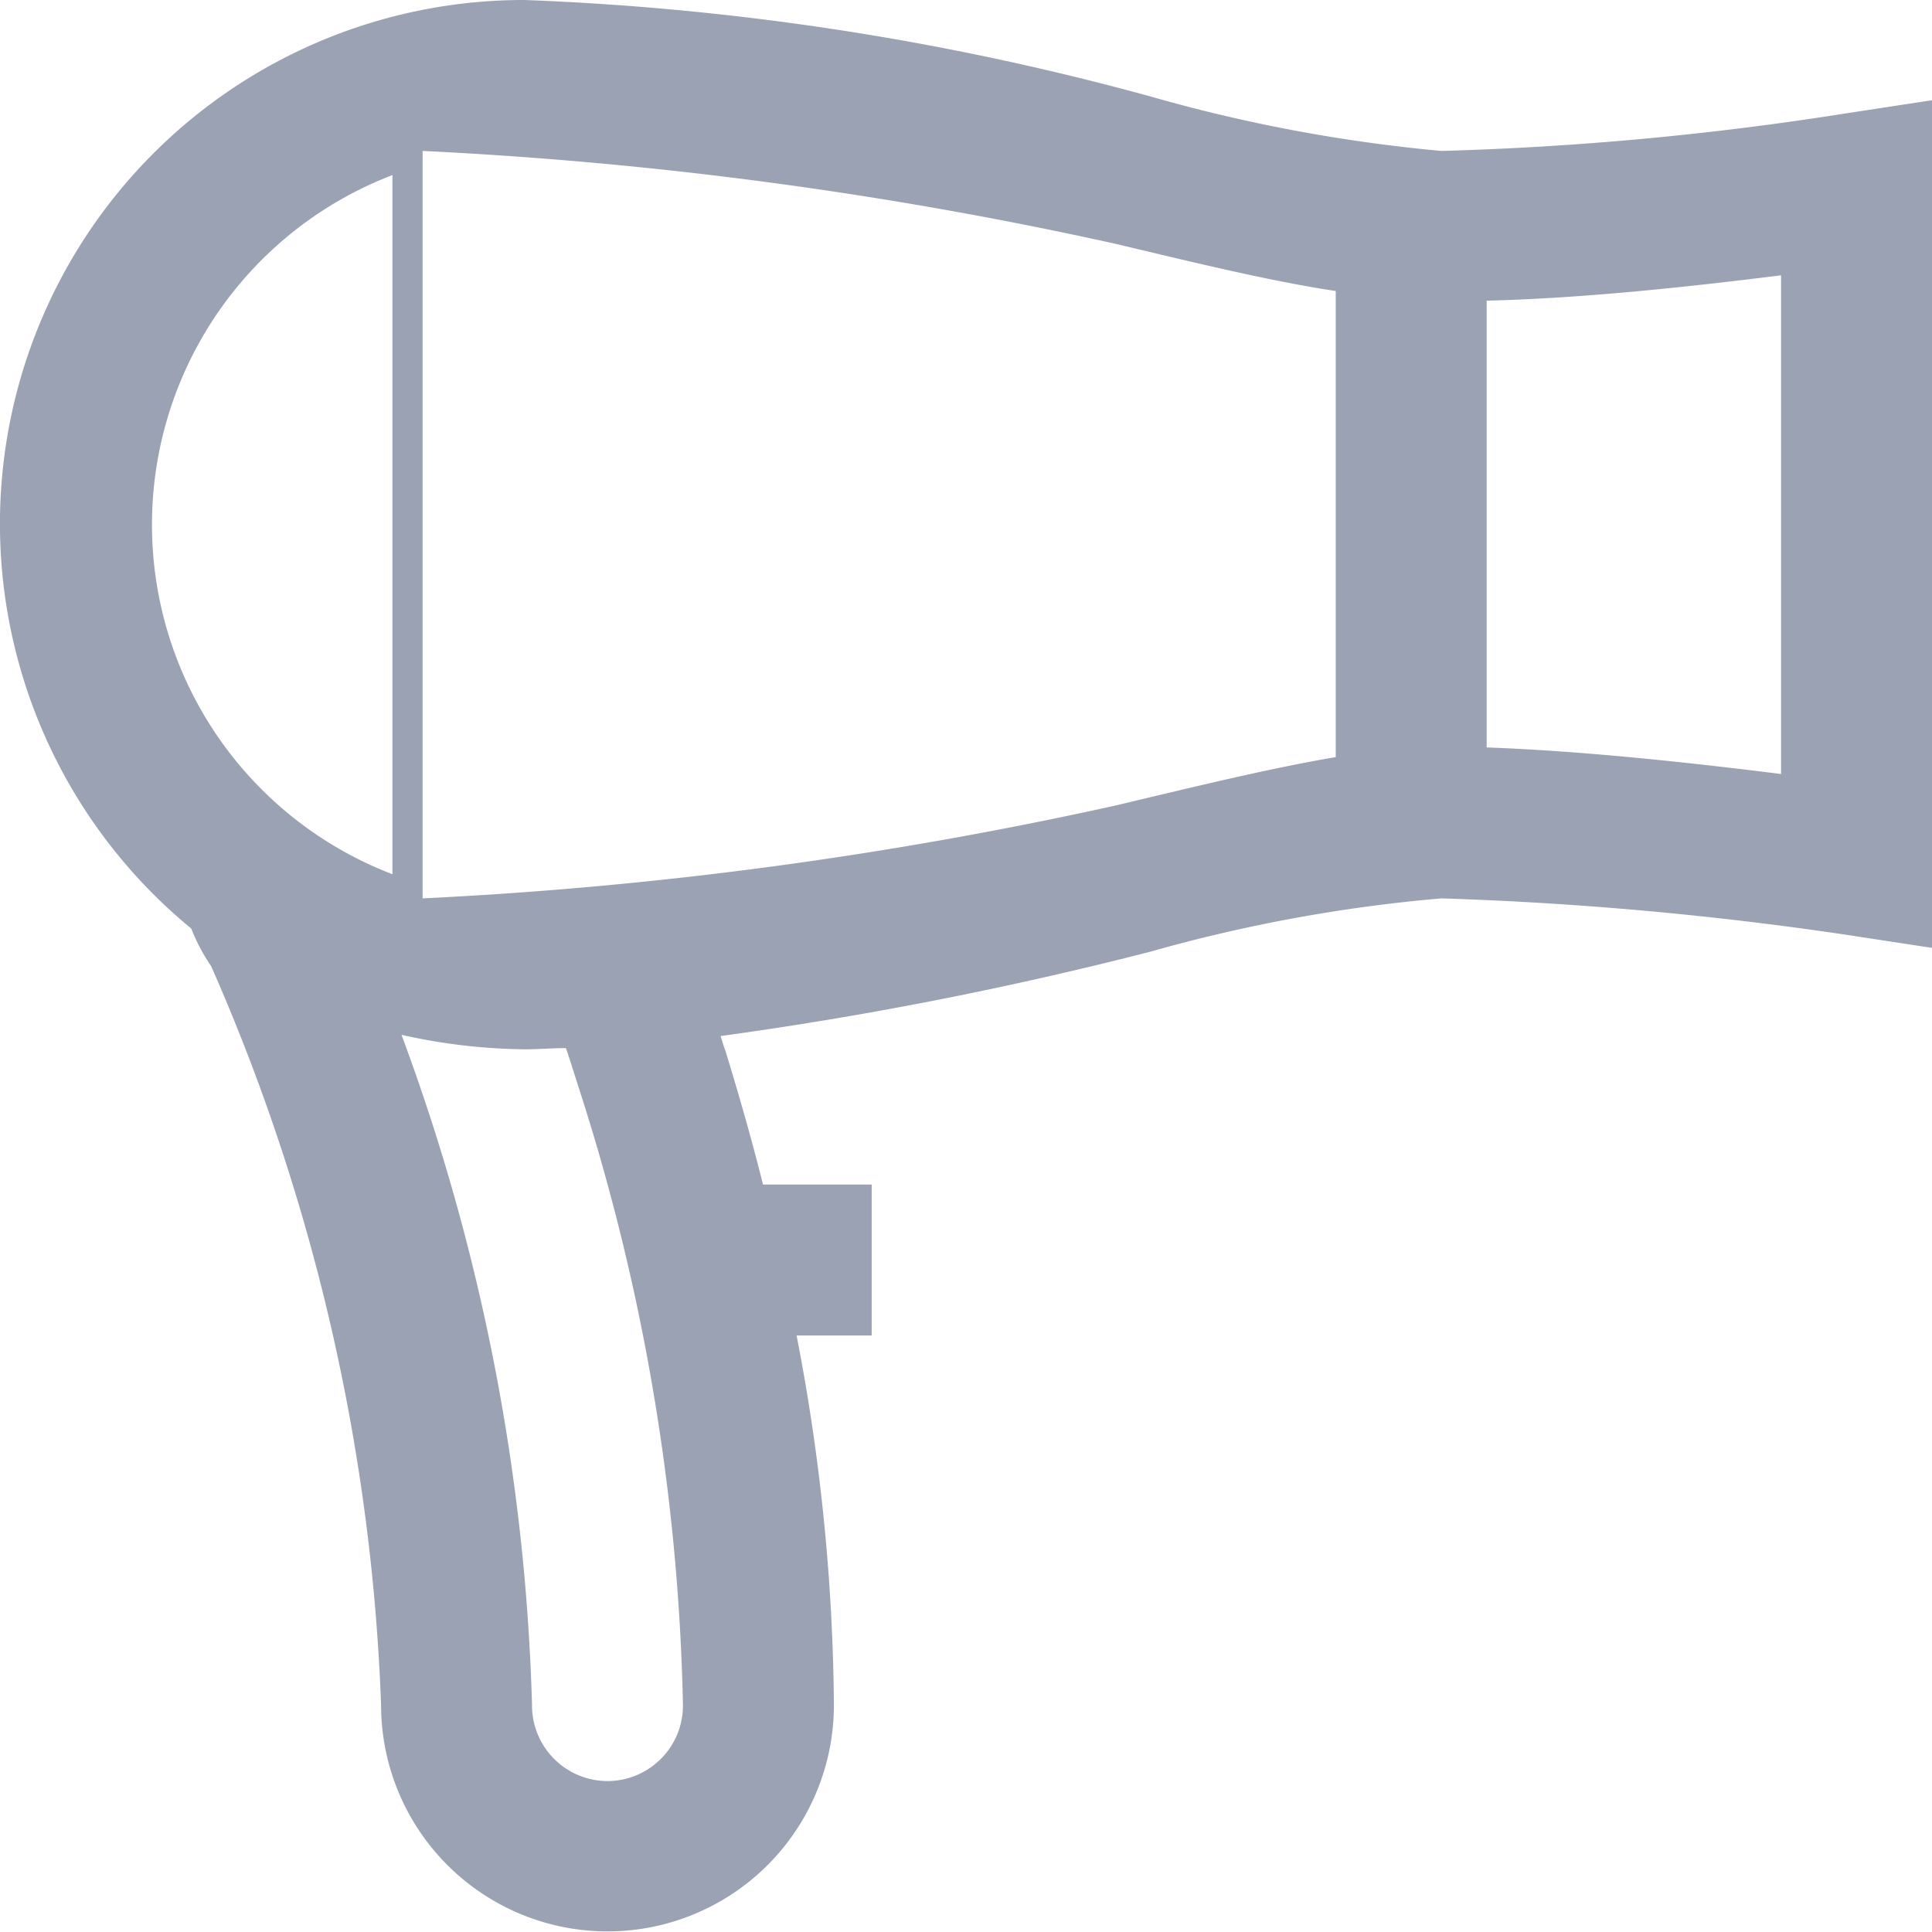 <svg xmlns="http://www.w3.org/2000/svg"  viewBox="0 0 16 16">
  <defs>
    <style>
      .cls-1 {
        fill: #9aa2b4;
        fill-rule: evenodd;
      }
    </style>
  </defs>
  <path id="Forma_1" data-name="Forma 1" class="cls-1" d="M376.28,2413.94a26.009,26.009,0,0,1-3.343.31,13.074,13.074,0,0,1-2.405-.45,22.81,22.81,0,0,0-5.188-.8,4.338,4.338,0,0,0-2.76,7.69,1.521,1.521,0,0,0,.164.31,16.681,16.681,0,0,1,1.408,6.12,1.875,1.875,0,1,0,3.75,0,16.61,16.61,0,0,0-.309-3.06h0.622v-1.25h-0.9c-0.1-.4-0.208-0.77-0.309-1.1-0.014-.04-0.028-0.08-0.042-0.13a31.441,31.441,0,0,0,3.564-.7,12.88,12.88,0,0,1,2.405-.44,29.082,29.082,0,0,1,3.343.3l0.72,0.11v-7.02Zm-12.03,6.3a3.1,3.1,0,0,1,0-5.79v5.79Zm1.781,7.51a0.626,0.626,0,0,1-.625-0.63,17.294,17.294,0,0,0-1.081-5.55,4.857,4.857,0,0,0,1.019.12c0.114,0,.228-0.01.343-0.01,0.044,0.13.087,0.27,0.129,0.4a17.791,17.791,0,0,1,.84,5.04A0.626,0.626,0,0,1,366.031,2427.75Zm6.031-8.48c-0.533.09-1.148,0.24-1.82,0.4a34.16,34.16,0,0,1-5.742.77v-6.19a34.16,34.16,0,0,1,5.742.77c0.672,0.16,1.287.31,1.82,0.39v3.86Zm3.688,0.14c-0.638-.08-1.594-0.19-2.438-0.22v-3.7c0.844-.02,1.8-0.13,2.438-0.21v4.13Z" transform="translate(-361 -2413)"/>
</svg>
